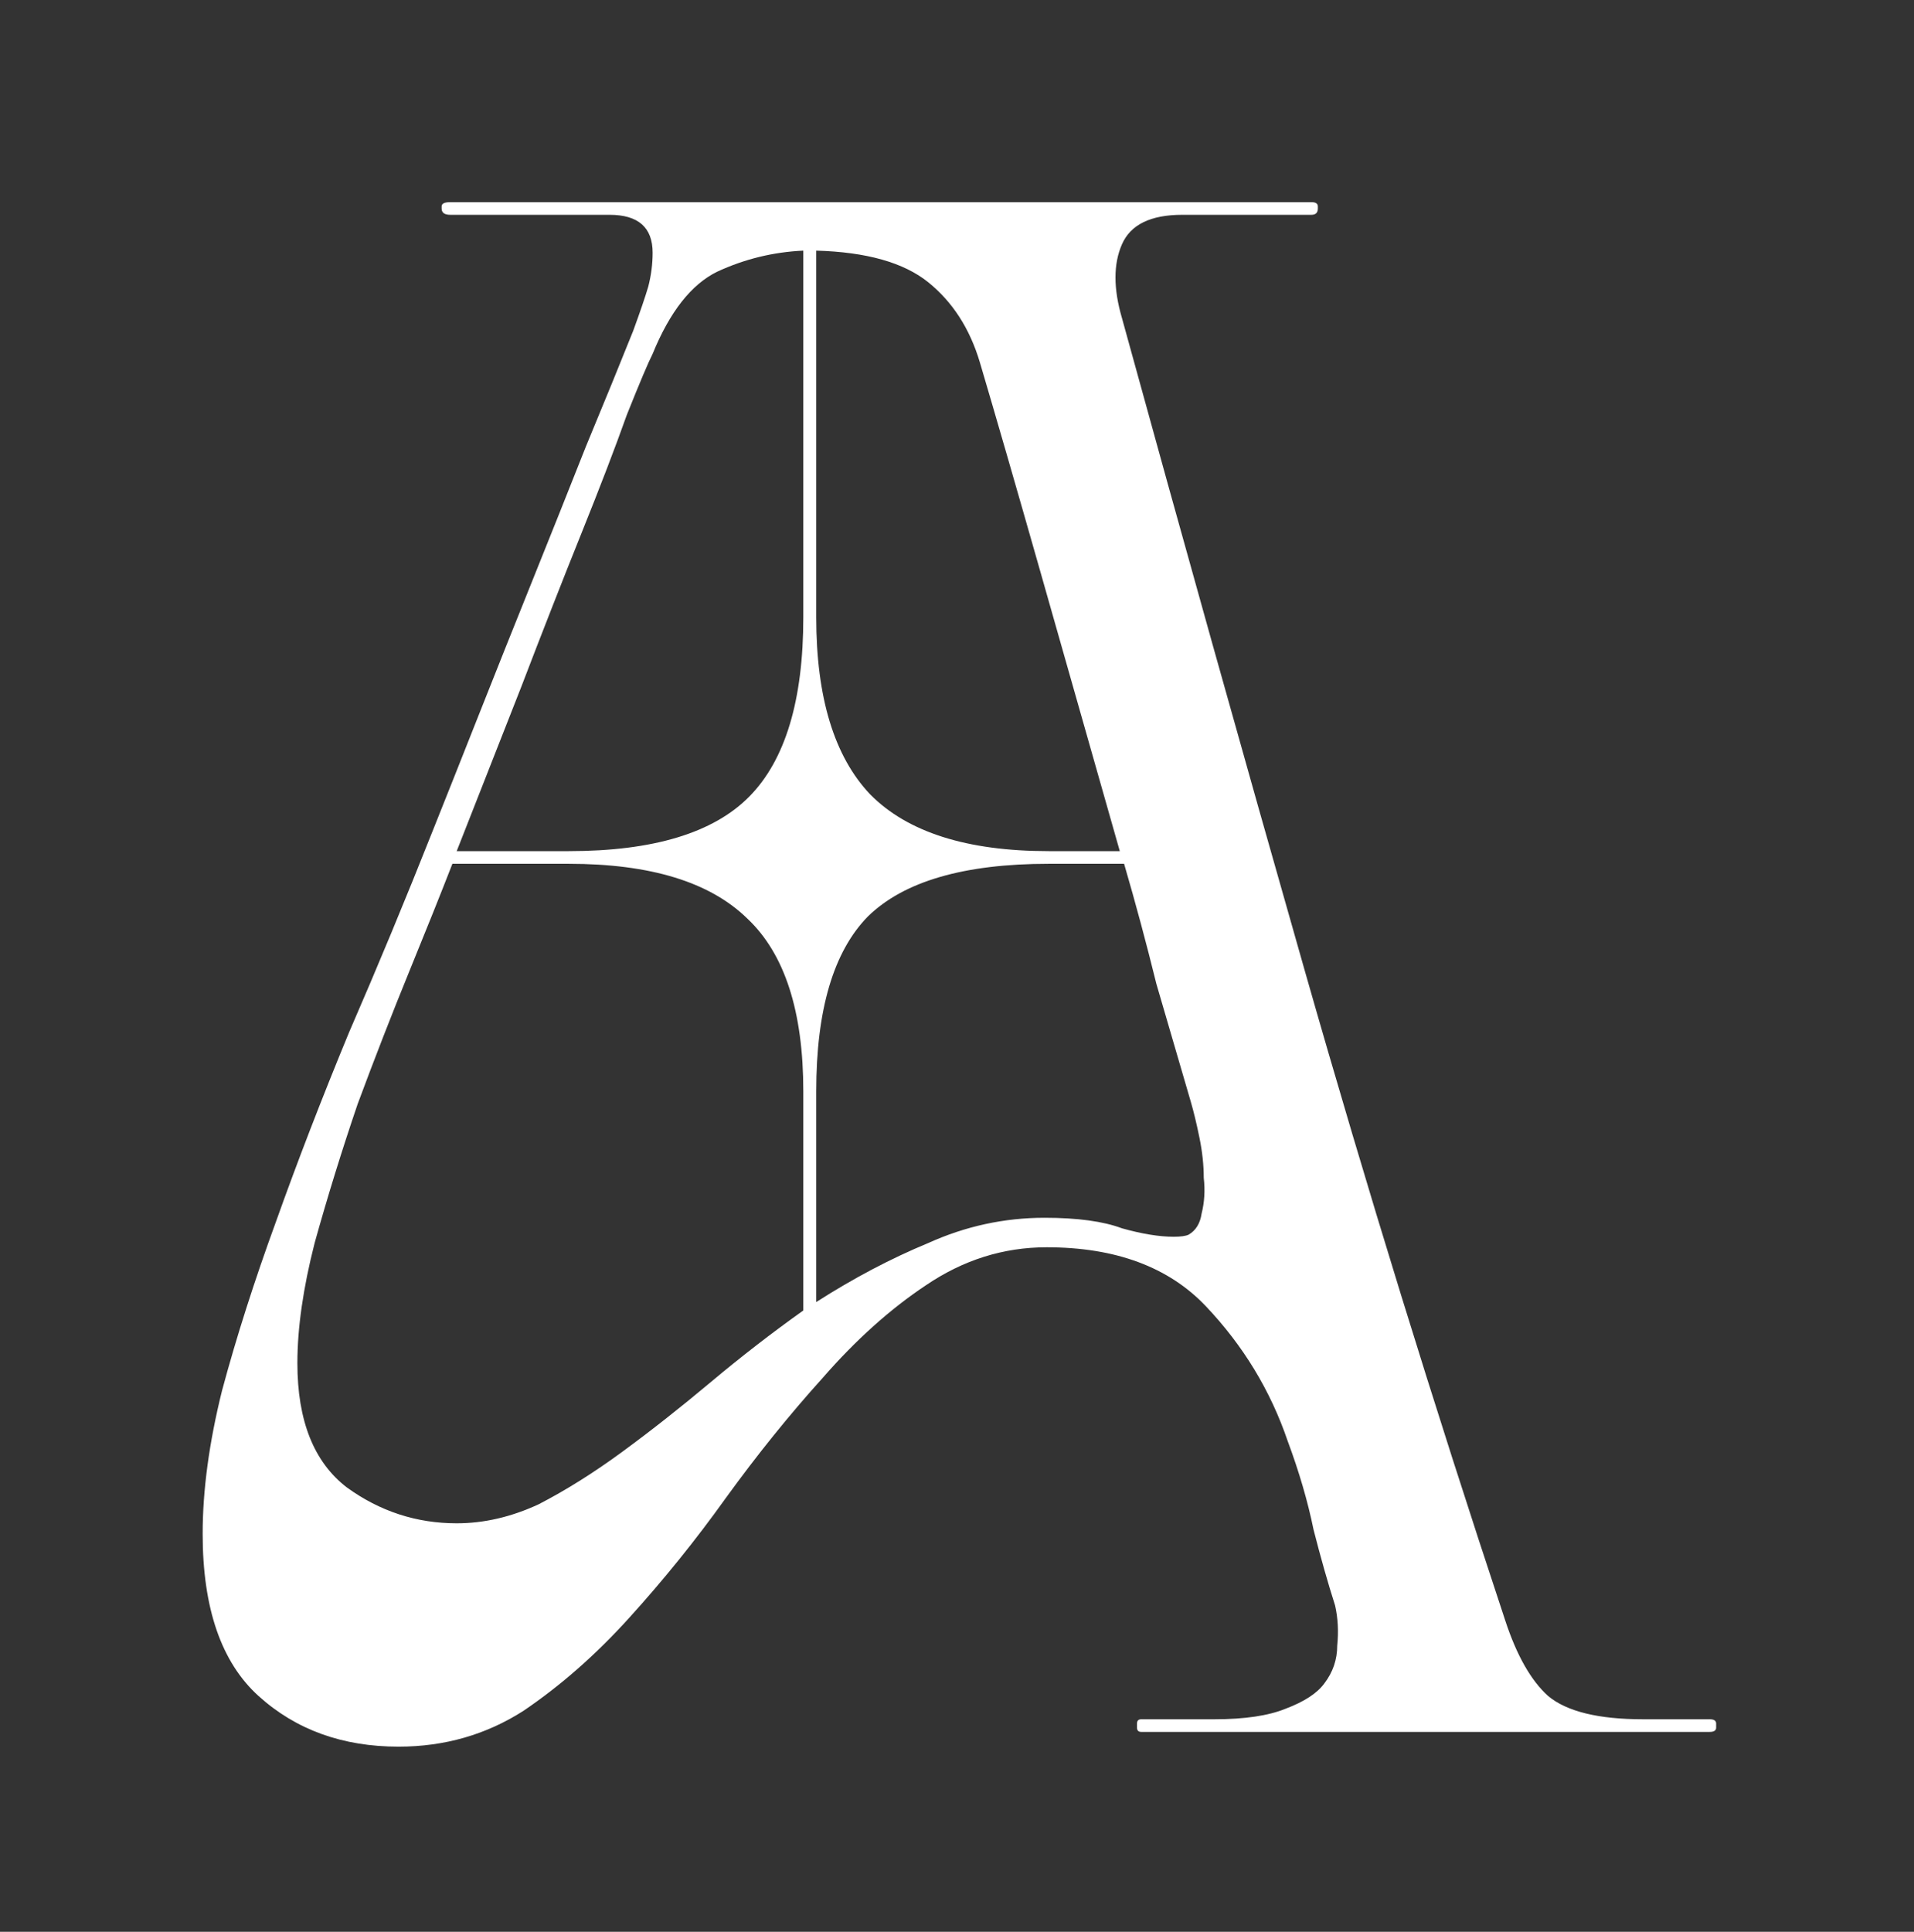 <svg width="110" height="111" viewBox="0 0 110 111" fill="none" xmlns="http://www.w3.org/2000/svg">
<rect x="0" y="0" width="110" height="111" fill="#333333" stroke="none"/>
<path d="M65.593 98.788C65.428 98.788 65.346 98.869 65.346 99.03V99.272C65.346 99.434 65.428 99.515 65.593 99.515H98.257C98.505 99.515 98.629 99.434 98.629 99.272V99.03C98.629 98.869 98.505 98.788 98.257 98.788H94.422C91.865 98.788 90.05 98.344 88.978 97.456C87.988 96.568 87.163 95.116 86.503 93.098C82.379 80.668 78.543 68.238 74.996 55.808C71.45 43.377 67.944 30.867 64.48 18.275C63.984 16.58 63.984 15.168 64.48 14.038C64.974 12.908 66.129 12.343 67.944 12.343H75.368C75.615 12.343 75.739 12.222 75.739 11.979V11.858C75.739 11.697 75.615 11.616 75.368 11.616H25.876C25.546 11.616 25.381 11.697 25.381 11.858V11.979C25.381 12.222 25.546 12.343 25.876 12.343H35.032C36.682 12.343 37.507 13.069 37.507 14.522C37.507 15.168 37.424 15.813 37.259 16.459C37.094 17.024 36.805 17.872 36.393 19.002C35.651 20.858 34.743 23.078 33.671 25.661C32.681 28.163 31.65 30.746 30.578 33.409C29.505 36.073 28.474 38.656 27.484 41.158C26.495 43.66 25.628 45.839 24.886 47.696C23.319 51.651 21.71 55.525 20.061 59.319C18.493 63.112 17.091 66.744 15.854 70.215C14.617 73.605 13.585 76.834 12.761 79.901C12.018 82.887 11.647 85.632 11.647 88.134C11.647 92.412 12.72 95.519 14.864 97.456C17.009 99.394 19.689 100.362 22.907 100.362C25.546 100.362 27.938 99.676 30.083 98.304C32.227 96.851 34.248 95.075 36.145 92.977C38.125 90.797 39.981 88.497 41.713 86.076C43.528 83.573 45.384 81.273 47.281 79.174C49.178 76.995 51.158 75.219 53.22 73.847C55.365 72.394 57.674 71.668 60.149 71.668C64.108 71.668 67.16 72.798 69.305 75.058C71.45 77.318 73.017 79.901 74.007 82.807C74.666 84.582 75.162 86.277 75.491 87.892C75.904 89.506 76.316 90.959 76.729 92.25C76.894 92.977 76.935 93.743 76.852 94.551C76.852 95.358 76.605 96.084 76.11 96.73C75.698 97.295 74.955 97.779 73.883 98.183C72.893 98.586 71.532 98.788 69.8 98.788H65.593ZM32.681 49.633C37.383 49.633 40.806 50.682 42.95 52.781C45.095 54.799 46.167 58.108 46.167 62.709V75.3C44.353 76.591 42.579 77.964 40.847 79.417C39.115 80.87 37.424 82.201 35.774 83.412C34.125 84.623 32.516 85.632 30.949 86.439C29.381 87.165 27.814 87.528 26.247 87.528C23.938 87.528 21.834 86.842 19.937 85.47C18.04 84.017 17.091 81.636 17.091 78.327C17.091 76.309 17.421 74.009 18.081 71.426C18.823 68.762 19.648 66.099 20.555 63.435C21.545 60.772 22.535 58.229 23.525 55.808C24.515 53.386 25.34 51.328 26 49.633H32.681ZM37.507 20.333C38.496 17.912 39.734 16.338 41.218 15.612C42.786 14.885 44.435 14.482 46.167 14.401V35.468C46.167 40.23 45.136 43.66 43.074 45.759C41.012 47.857 37.548 48.906 32.681 48.906H26.247C27.484 45.759 28.722 42.611 29.959 39.463C31.196 36.234 32.351 33.288 33.423 30.625C34.496 27.961 35.362 25.701 36.022 23.845C36.764 21.988 37.259 20.818 37.507 20.333ZM68.439 63.314C68.604 63.879 68.769 64.565 68.934 65.372C69.099 66.179 69.181 66.946 69.181 67.672C69.264 68.399 69.222 69.085 69.058 69.731C68.975 70.296 68.727 70.699 68.315 70.942C68.15 71.022 67.861 71.063 67.449 71.063C66.624 71.063 65.634 70.901 64.48 70.578C63.407 70.175 61.922 69.973 60.025 69.973C57.715 69.973 55.488 70.457 53.344 71.426C51.199 72.314 49.054 73.444 46.91 74.816V62.709C46.91 58.027 47.9 54.678 49.879 52.66C51.942 50.642 55.406 49.633 60.273 49.633H64.603C65.263 51.893 65.882 54.193 66.459 56.534C67.119 58.794 67.779 61.054 68.439 63.314ZM60.273 48.906C55.571 48.906 52.148 47.817 50.003 45.638C47.941 43.458 46.91 40.068 46.91 35.468V14.401C49.797 14.482 51.942 15.087 53.344 16.217C54.746 17.347 55.736 18.881 56.313 20.818C57.221 23.885 58.376 27.88 59.778 32.804C61.18 37.727 62.706 43.095 64.356 48.906H60.273Z" fill="white"/>
</svg>
